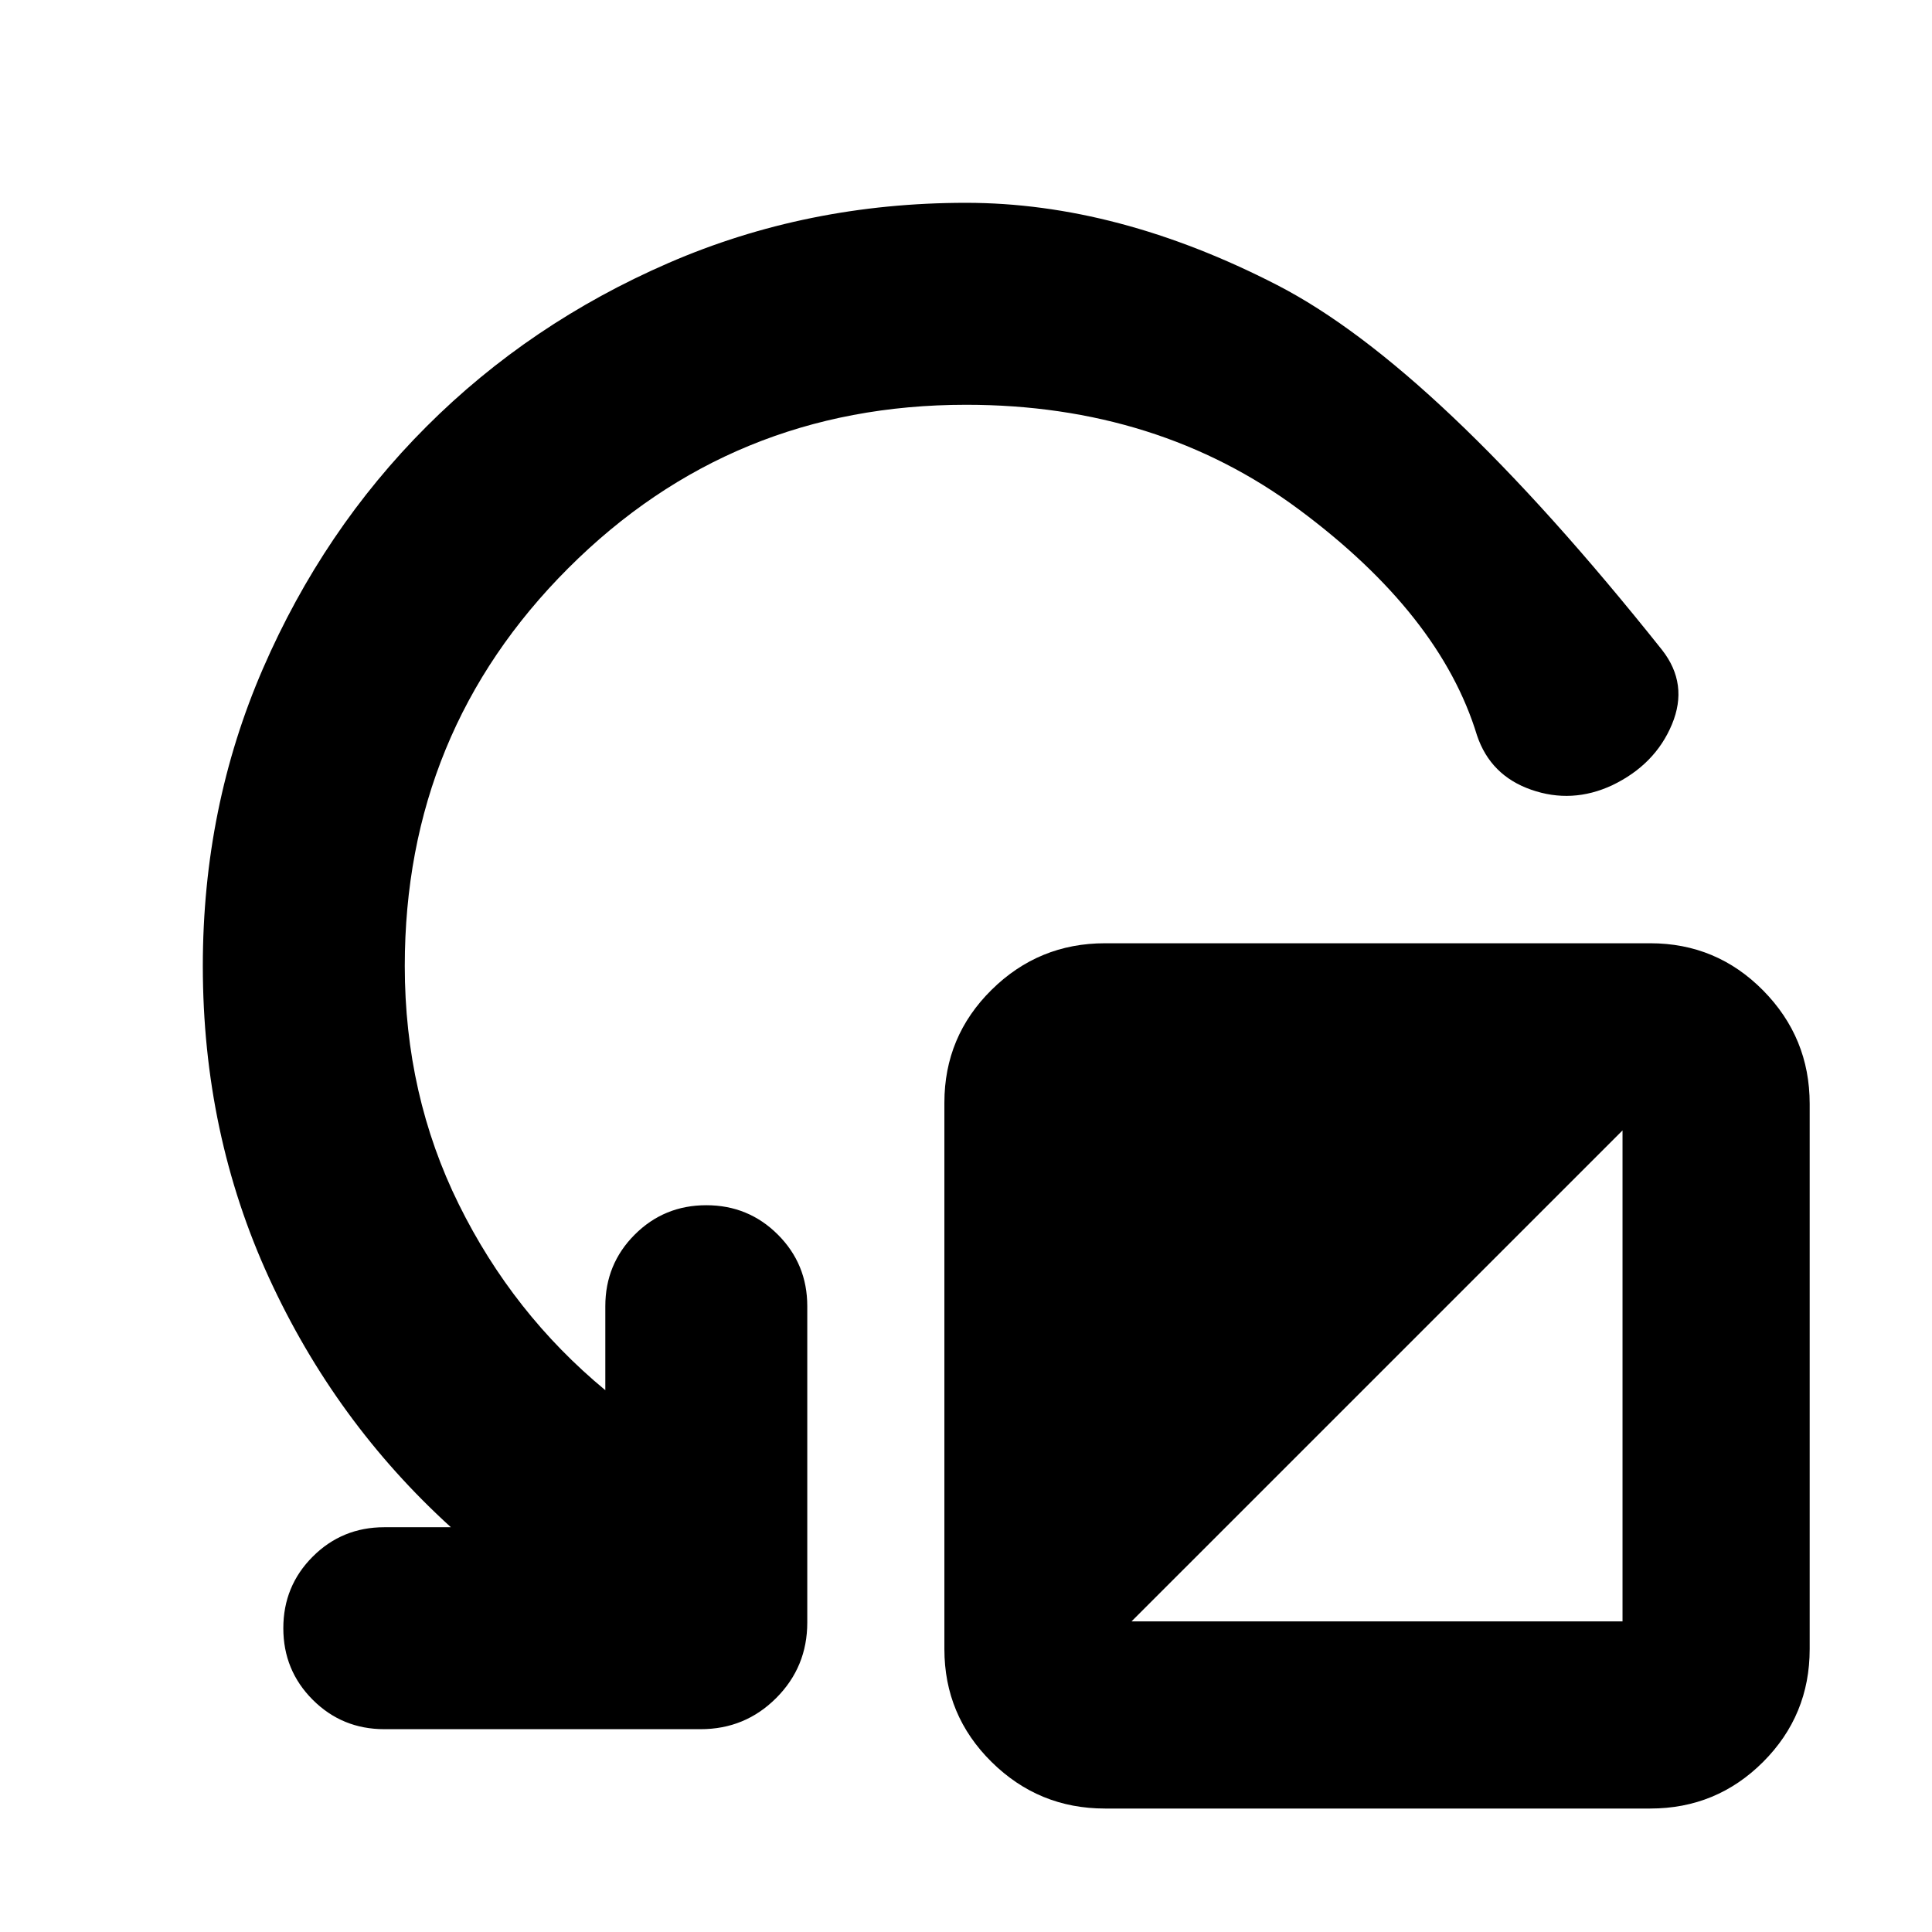 <svg xmlns="http://www.w3.org/2000/svg" height="24" viewBox="0 -960 960 960" width="24"><path d="M899.22-411.52v270.95q0 32.92-23.15 56.07Q852.91-61.35 820-61.35H549.04q-32.91 0-56.34-23.15-23.44-23.15-23.44-56.07v-271.52q0-32.91 23.44-56.06 23.43-23.15 56.34-23.15H820q32.91 0 56.07 23.43 23.15 23.44 23.15 56.35ZM562.26-154.35h243.96V-398.3L562.26-154.35ZM480-758.87q-116.43 0-197.65 81.22T201.13-480q0 64.09 26.85 118.43 26.85 54.35 72.8 92.35v-41.74q0-20.95 14.61-35.56 14.61-14.61 35.57-14.61 20.95 0 35.56 14.61 14.61 14.61 14.61 35.56v157.18q0 22.08-15.46 37.54-15.45 15.46-37.54 15.46H190.96q-20.96 0-35.57-14.61t-14.61-35.57q0-20.95 14.61-35.56 14.61-14.61 35.57-14.61h33.08q-57.48-52.26-90.37-123.91Q100.78-396.7 100.78-480q0-78.96 29.91-147.85 29.92-68.89 81.24-120.22 51.33-51.32 120.22-81.24 68.89-29.91 147.85-29.91 75.17 0 154.54 40.83 79.37 40.82 191.33 181.35 13.26 16.95 4.91 36.97-8.34 20.03-29.74 30.29-19.95 9.26-40.19 2.19-20.24-7.06-26.94-27.02-18.3-60.09-88.39-112.17-70.09-52.09-165.52-52.09Z"/></svg>